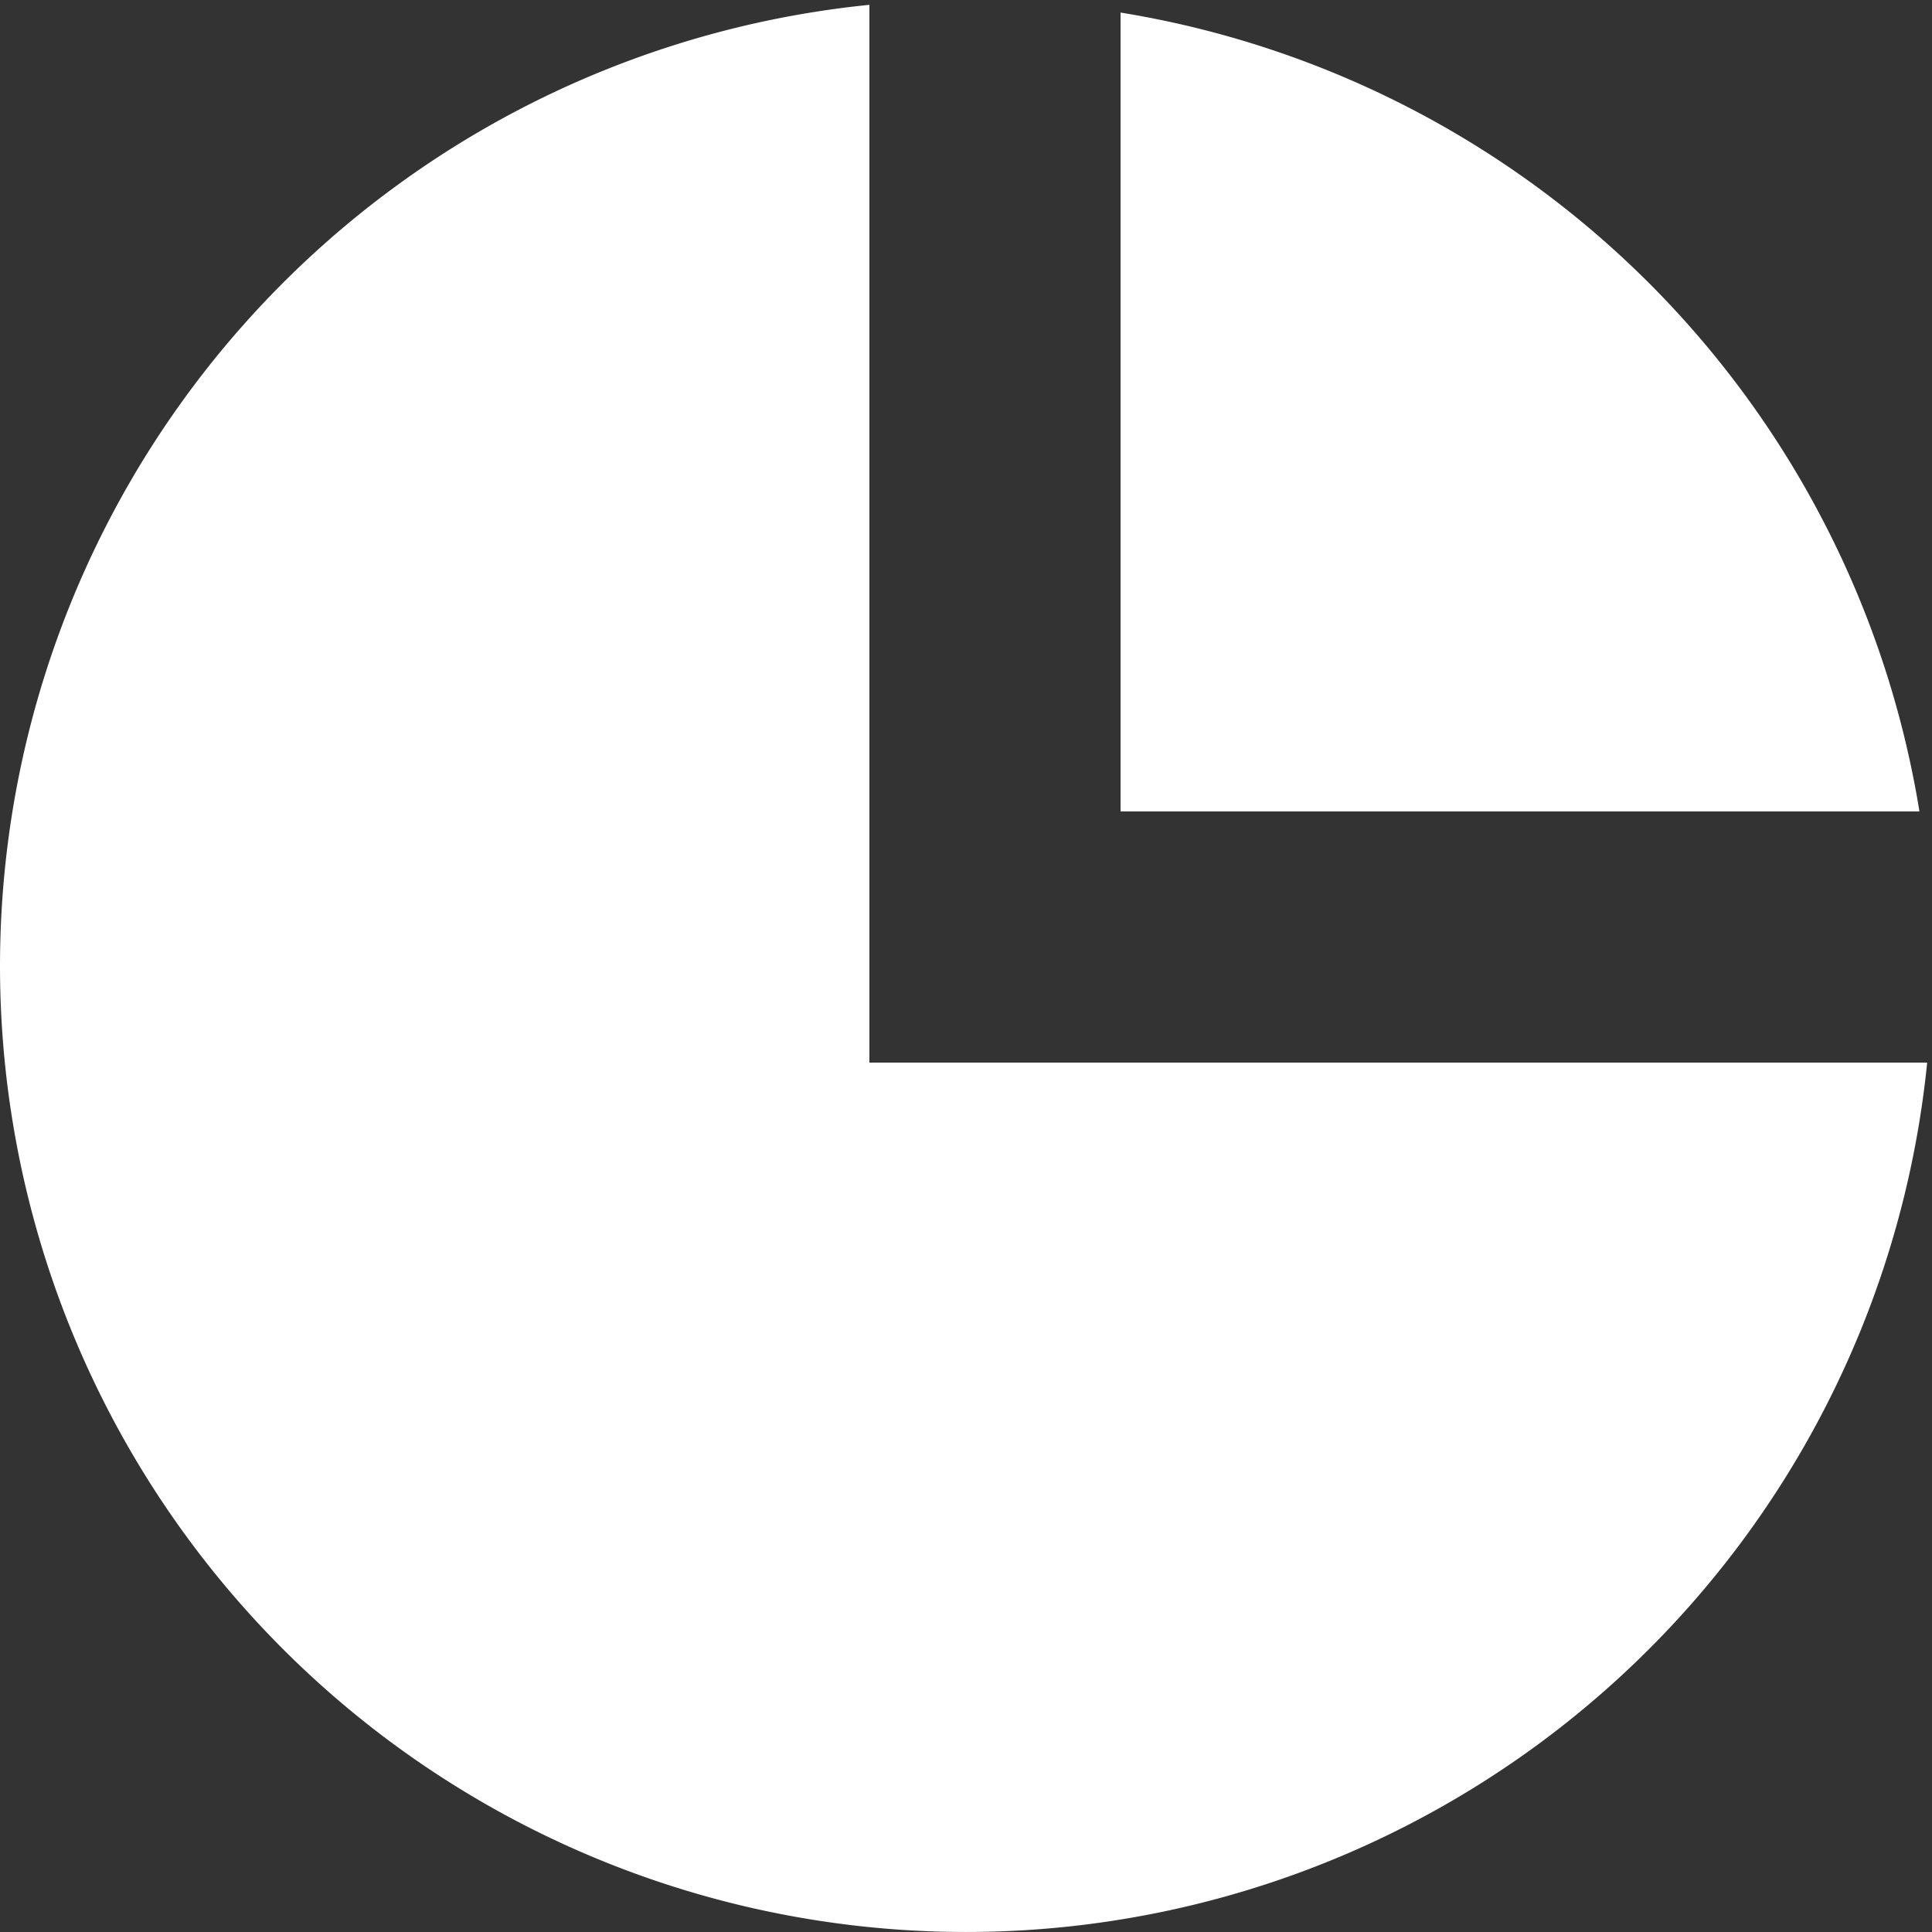 <svg xmlns="http://www.w3.org/2000/svg" viewBox="0 0 20 20"><rect x="0" y="0" width="20" height="20" fill="#333333" stroke="none"/><path fill="#fff" d="M19.95 11A10 10 0 1 1 9 .05V11h10.95zm-.08-2.6H11.6V.13a10 10 0 0 1 8.27 8.27z"/></svg>